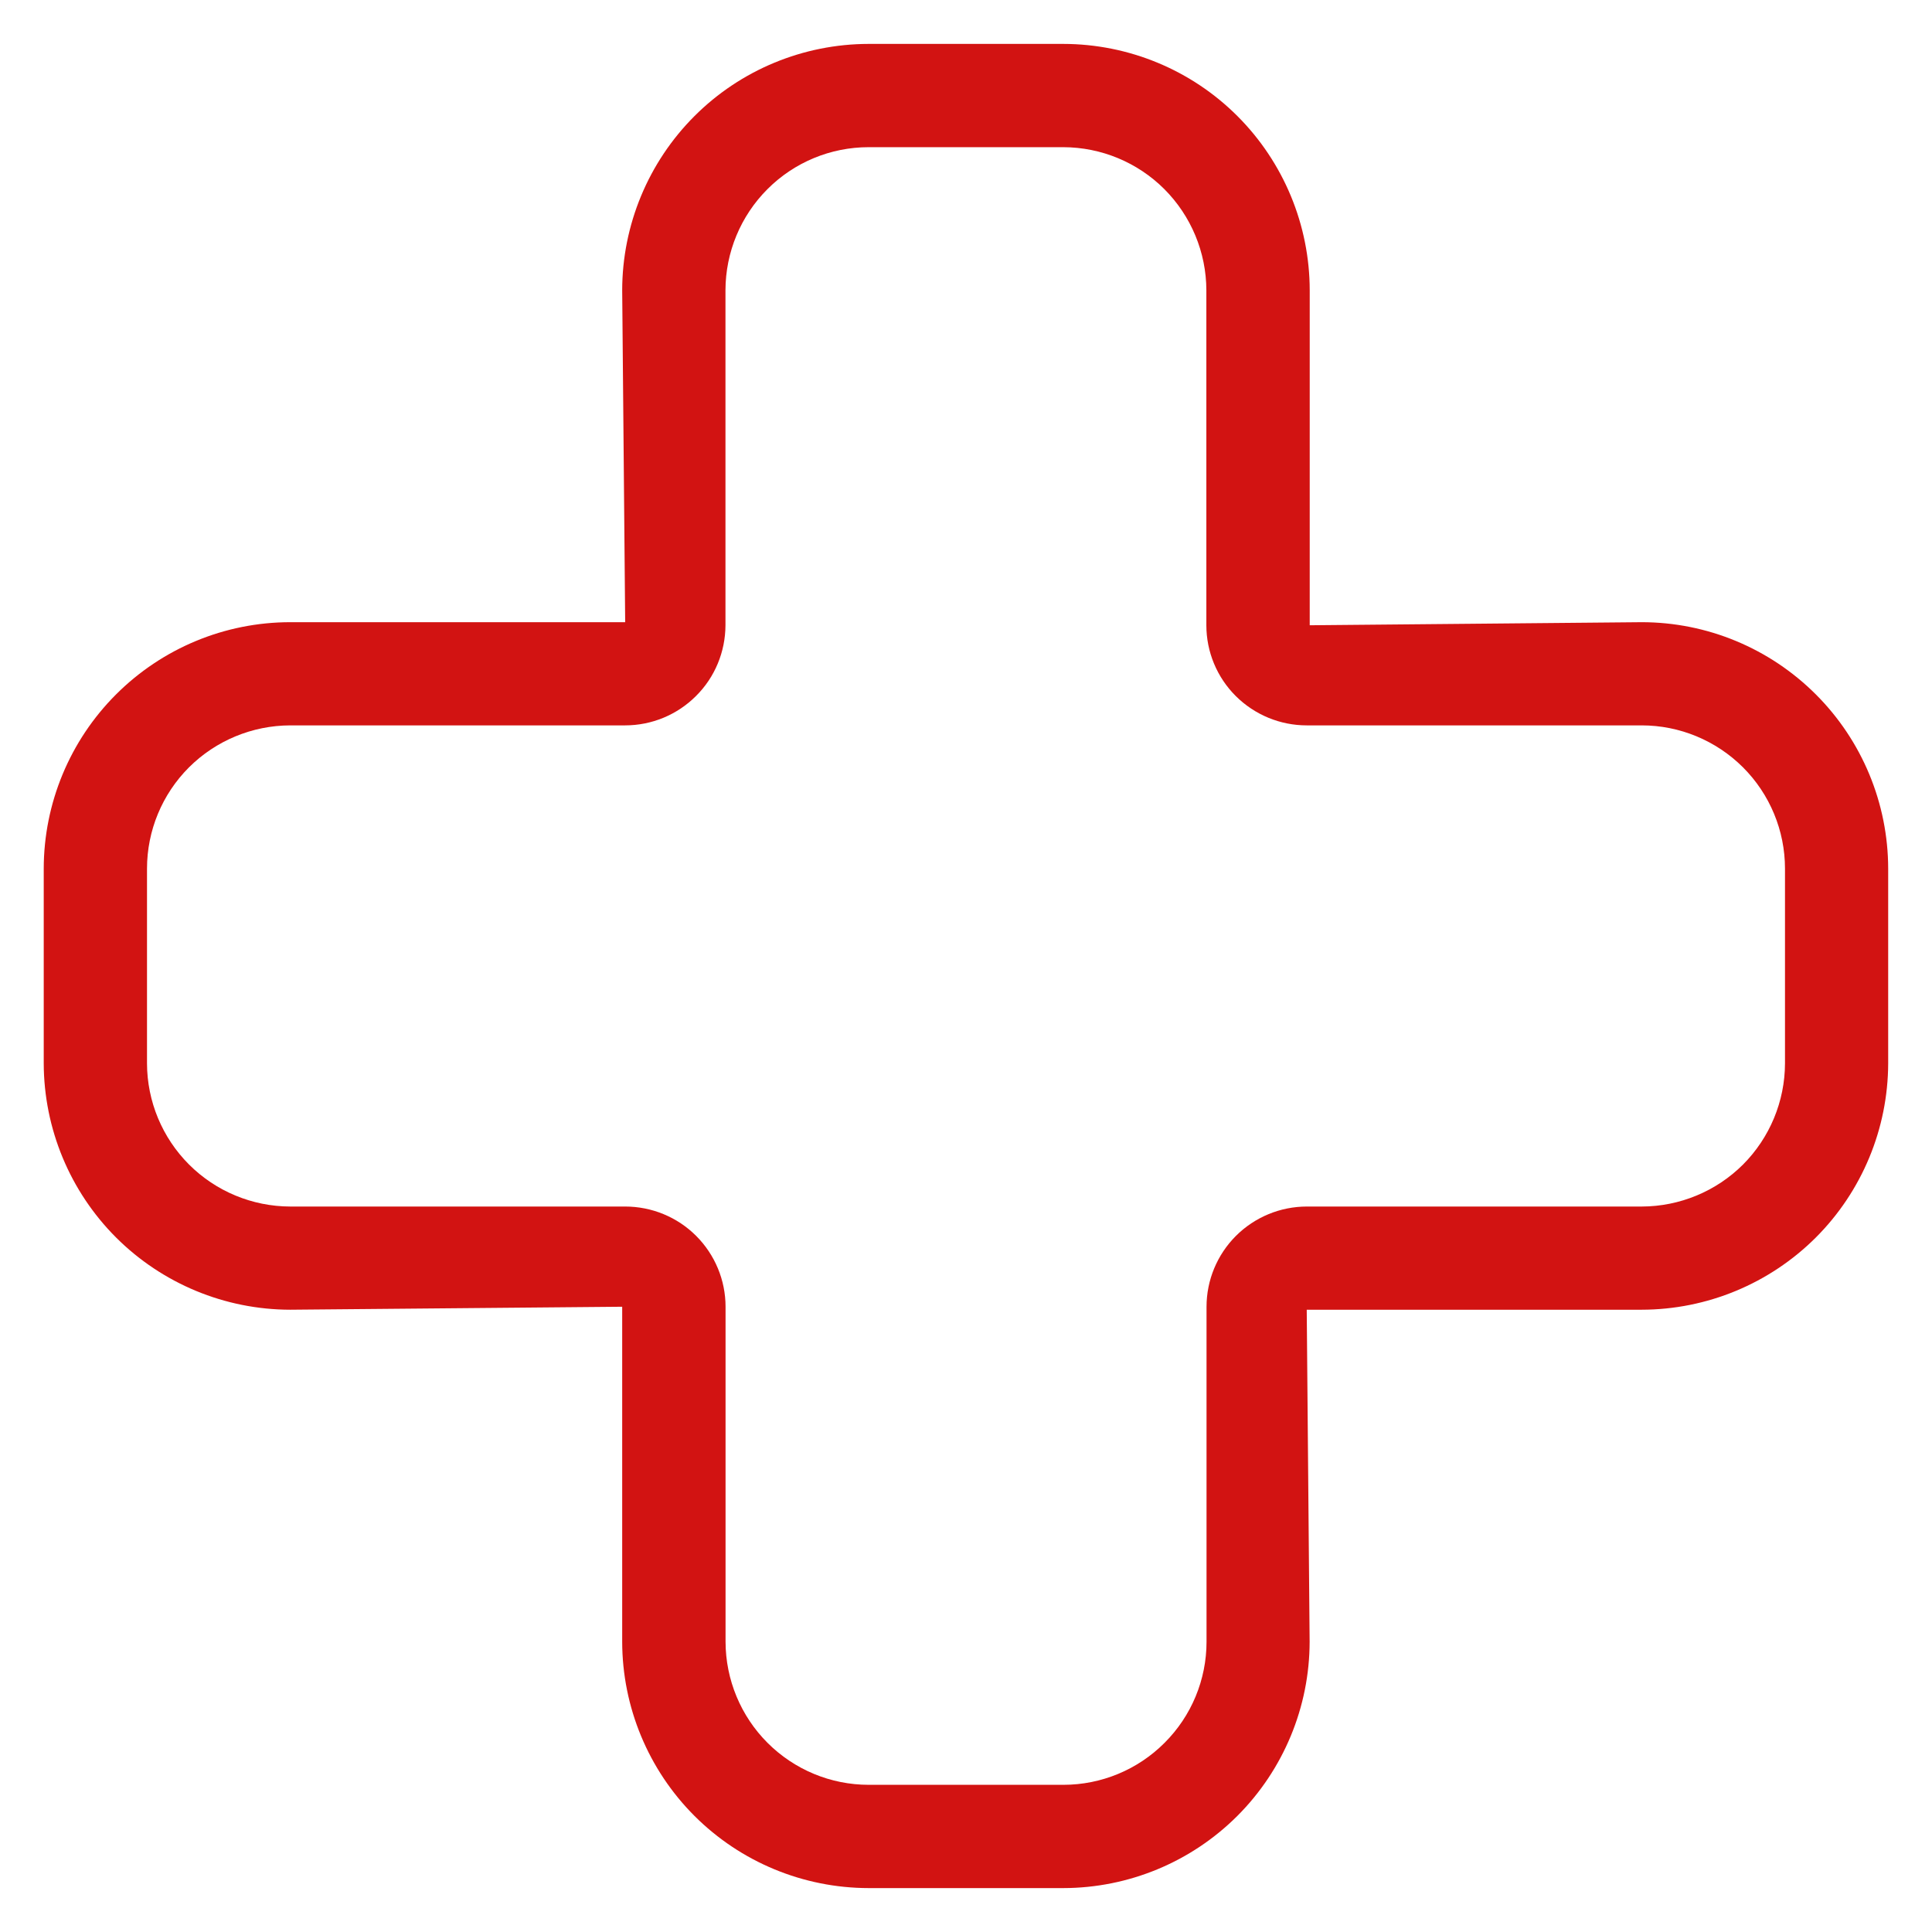 <svg width="22" height="22" viewBox="0 0 22 22" fill="none" xmlns="http://www.w3.org/2000/svg">
<g id="&#240;&#159;&#166;&#134; icon &#34;medical cross&#34;">
<path id="Vector" d="M12.108 21.5H9.891C9.147 21.499 8.434 21.204 7.908 20.678C7.382 20.152 7.086 19.438 7.085 18.695V14.88L3.305 14.914C2.561 14.913 1.848 14.617 1.322 14.092C0.796 13.566 0.5 12.853 0.498 12.109V9.891C0.499 9.147 0.795 8.434 1.321 7.908C1.848 7.381 2.561 7.085 3.305 7.085H7.119L7.085 3.305C7.086 2.562 7.382 1.848 7.908 1.322C8.434 0.796 9.147 0.501 9.891 0.5H12.108C12.852 0.501 13.565 0.796 14.091 1.322C14.617 1.848 14.913 2.562 14.914 3.305V7.12L18.694 7.085C19.438 7.085 20.151 7.381 20.678 7.908C21.204 8.434 21.5 9.147 21.501 9.891V12.109C21.499 12.853 21.203 13.566 20.677 14.092C20.151 14.617 19.438 14.913 18.694 14.914H14.88L14.913 18.695C14.912 19.438 14.616 20.151 14.091 20.677C13.565 21.203 12.852 21.499 12.108 21.5ZM3.305 8.26C2.873 8.261 2.458 8.433 2.152 8.738C1.846 9.044 1.674 9.459 1.674 9.891V12.109C1.675 12.541 1.847 12.955 2.153 13.261C2.458 13.566 2.873 13.738 3.305 13.739H7.119C7.422 13.739 7.713 13.859 7.927 14.073C8.141 14.287 8.262 14.577 8.262 14.88V18.695C8.263 19.127 8.435 19.541 8.74 19.846C9.046 20.152 9.46 20.324 9.892 20.324H12.109C12.541 20.324 12.956 20.152 13.261 19.846C13.567 19.541 13.739 19.127 13.739 18.695V14.88C13.739 14.577 13.86 14.287 14.074 14.073C14.289 13.859 14.579 13.739 14.882 13.739H18.695C19.127 13.738 19.542 13.566 19.848 13.261C20.153 12.955 20.325 12.541 20.326 12.109V9.891C20.326 9.459 20.154 9.044 19.848 8.738C19.541 8.432 19.127 8.26 18.694 8.26H14.88C14.577 8.26 14.287 8.14 14.072 7.926C13.858 7.713 13.737 7.423 13.737 7.12V3.305C13.736 2.874 13.564 2.46 13.259 2.154C12.954 1.849 12.54 1.677 12.108 1.676H9.891C9.459 1.676 9.044 1.848 8.739 2.154C8.434 2.459 8.262 2.873 8.261 3.305V7.12C8.26 7.423 8.14 7.713 7.925 7.926C7.711 8.14 7.421 8.26 7.118 8.26H3.305Z" fill="#D21312"/>
</g>
</svg>
